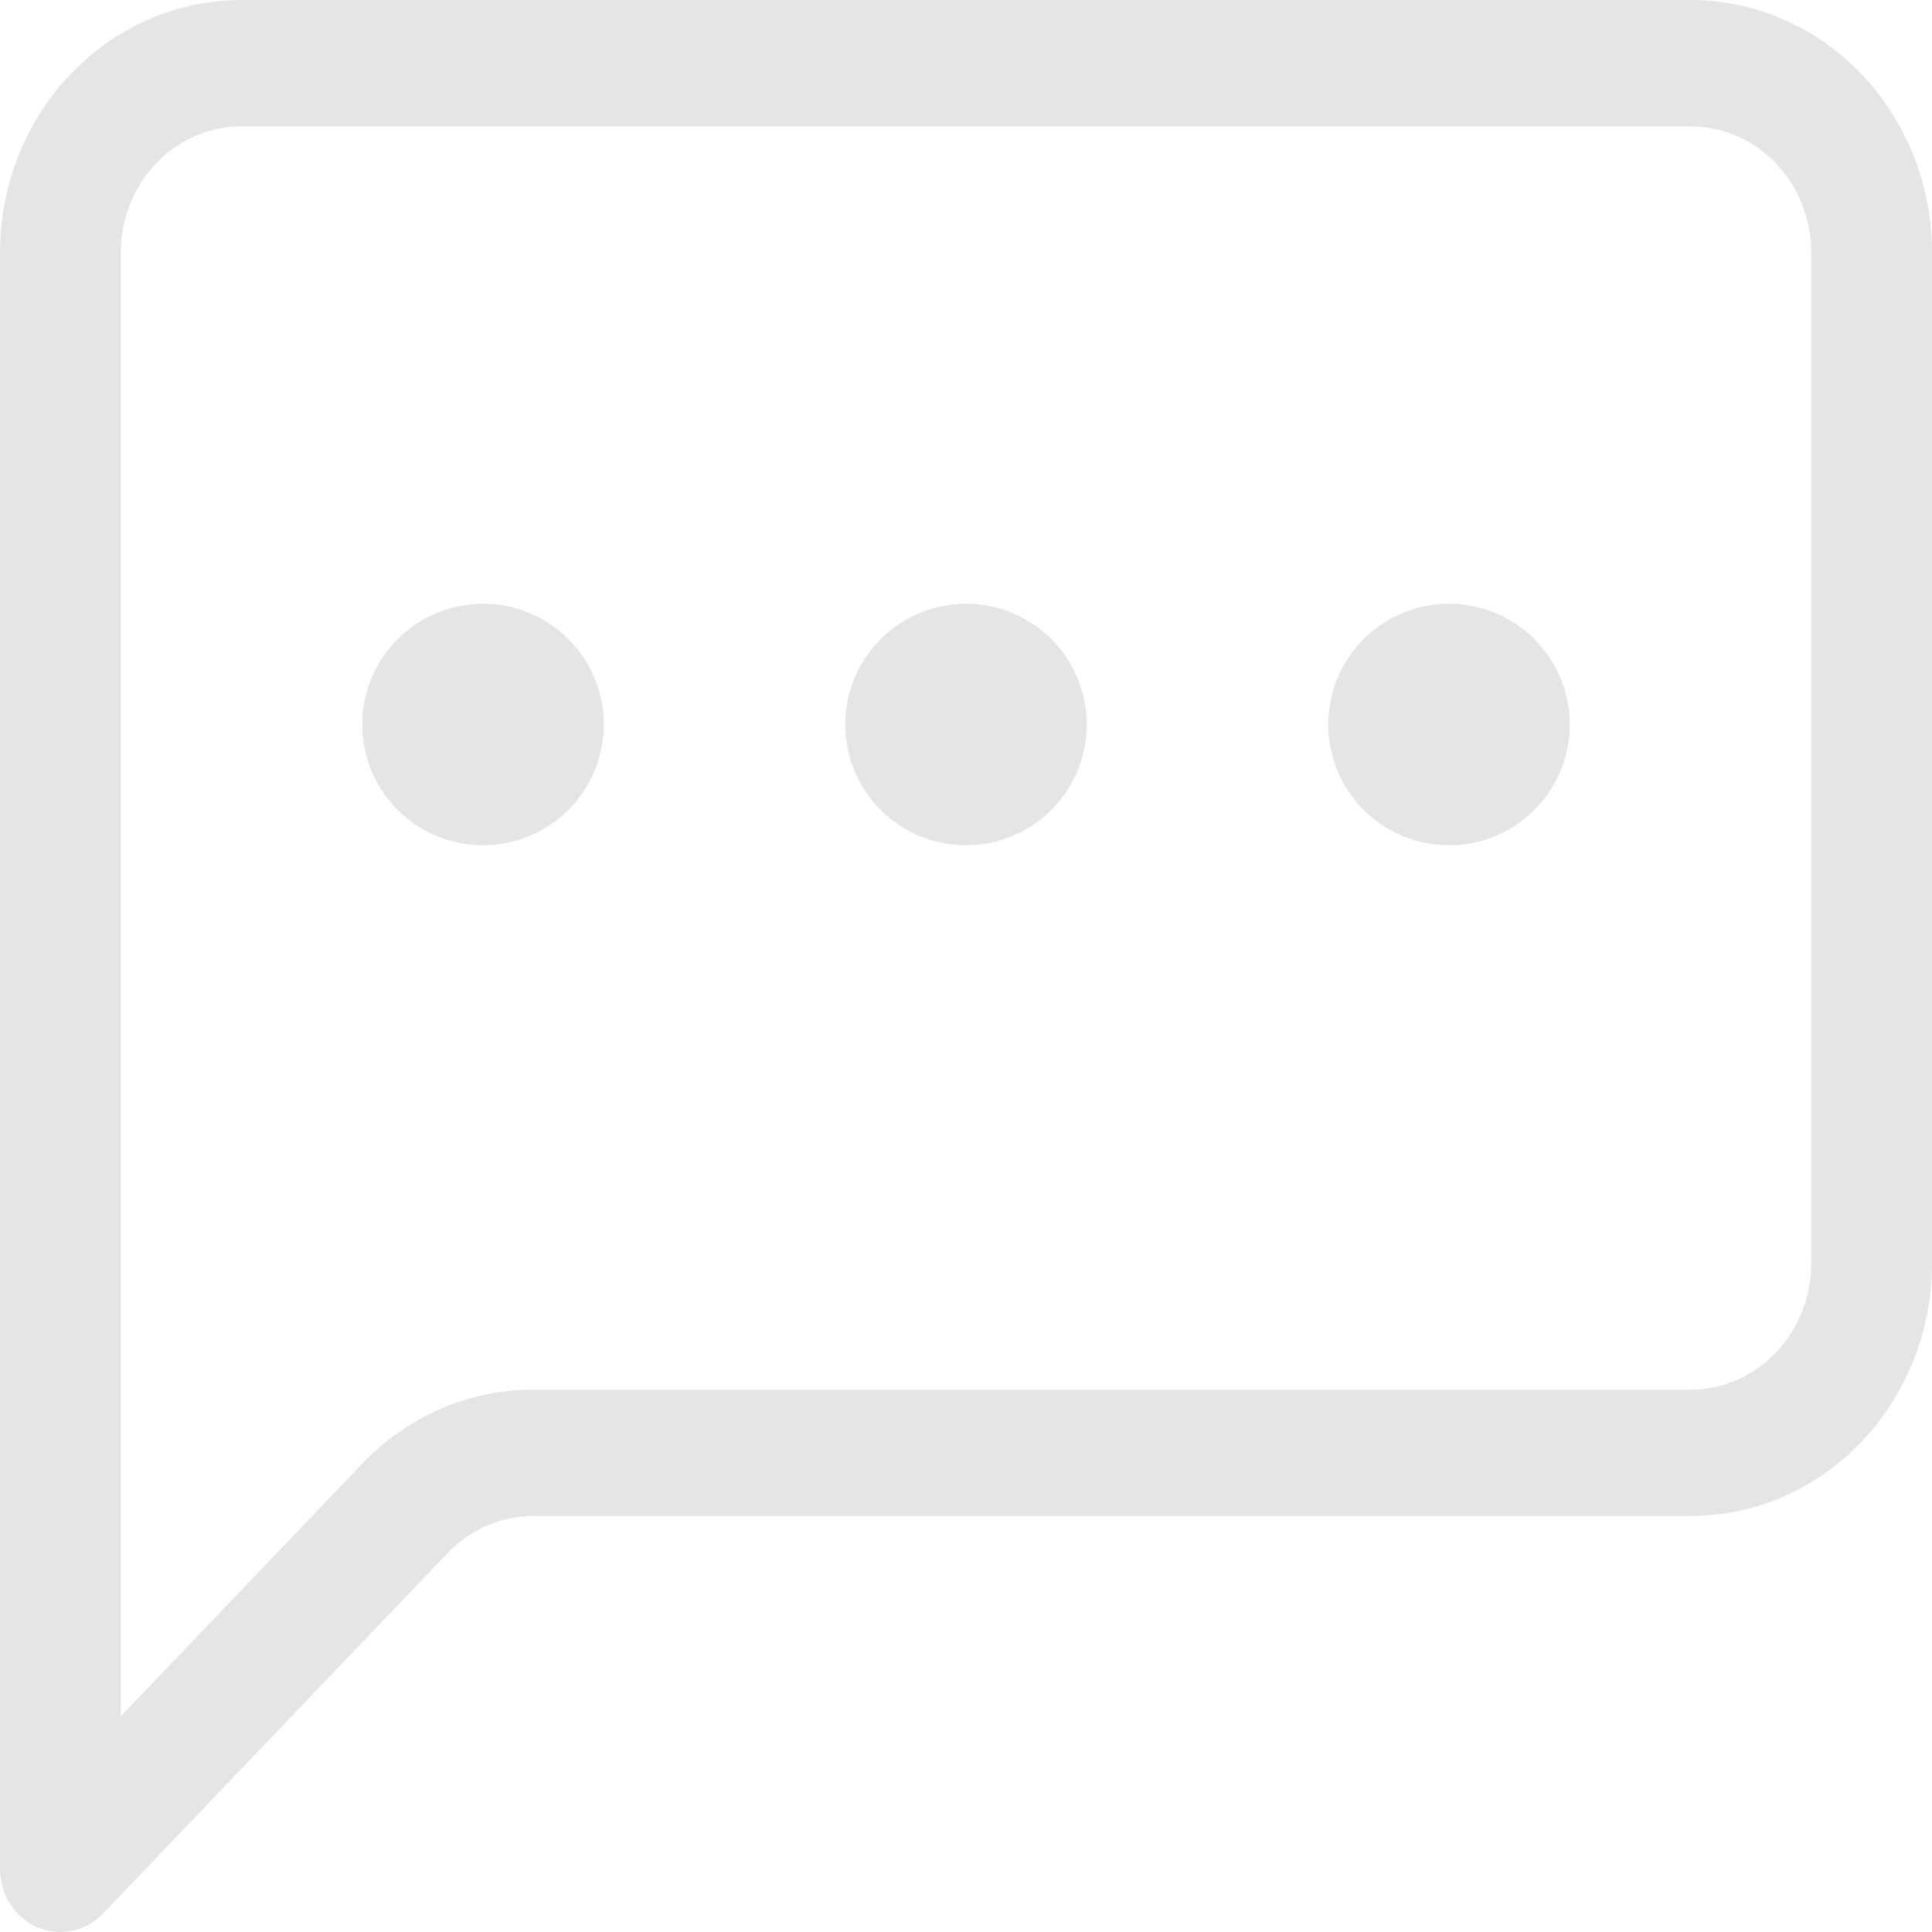 <svg width="30" height="30" viewBox="0 0 30 30" fill="none" xmlns="http://www.w3.org/2000/svg">
<g clip-path="url(#clip0_346_2470)">
<path d="M26.25 1.962C26.747 1.962 27.224 2.168 27.576 2.536C27.927 2.904 28.125 3.403 28.125 3.923V19.617C28.125 20.137 27.927 20.636 27.576 21.004C27.224 21.372 26.747 21.579 26.25 21.579H8.276C7.282 21.579 6.328 21.992 5.625 22.728L1.875 26.652V3.923C1.875 3.403 2.073 2.904 2.424 2.536C2.776 2.168 3.253 1.962 3.75 1.962H26.25ZM3.75 0C2.755 0 1.802 0.413 1.098 1.149C0.395 1.885 0 2.883 0 3.923L0 29.019C3.94029e-05 29.213 0.055 29.403 0.158 29.564C0.261 29.726 0.408 29.852 0.579 29.926C0.751 30 0.939 30.019 1.121 29.981C1.303 29.943 1.47 29.849 1.601 29.712L6.951 24.115C7.302 23.747 7.779 23.541 8.276 23.54H26.25C27.245 23.54 28.198 23.127 28.902 22.391C29.605 21.655 30 20.657 30 19.617V3.923C30 2.883 29.605 1.885 28.902 1.149C28.198 0.413 27.245 0 26.25 0L3.75 0Z" fill="#E5E5E5"/>
<path d="M9.375 11.25C9.375 11.747 9.177 12.224 8.826 12.576C8.474 12.928 7.997 13.125 7.5 13.125C7.003 13.125 6.526 12.928 6.174 12.576C5.823 12.224 5.625 11.747 5.625 11.25C5.625 10.753 5.823 10.276 6.174 9.924C6.526 9.573 7.003 9.375 7.5 9.375C7.997 9.375 8.474 9.573 8.826 9.924C9.177 10.276 9.375 10.753 9.375 11.25ZM16.875 11.25C16.875 11.747 16.677 12.224 16.326 12.576C15.974 12.928 15.497 13.125 15 13.125C14.503 13.125 14.026 12.928 13.674 12.576C13.322 12.224 13.125 11.747 13.125 11.25C13.125 10.753 13.322 10.276 13.674 9.924C14.026 9.573 14.503 9.375 15 9.375C15.497 9.375 15.974 9.573 16.326 9.924C16.677 10.276 16.875 10.753 16.875 11.25ZM24.375 11.25C24.375 11.747 24.177 12.224 23.826 12.576C23.474 12.928 22.997 13.125 22.5 13.125C22.003 13.125 21.526 12.928 21.174 12.576C20.823 12.224 20.625 11.747 20.625 11.25C20.625 10.753 20.823 10.276 21.174 9.924C21.526 9.573 22.003 9.375 22.5 9.375C22.997 9.375 23.474 9.573 23.826 9.924C24.177 10.276 24.375 10.753 24.375 11.25Z" fill="#E5E5E5"/>
</g>
<defs>
<clipPath id="clip0_346_2470">
<rect width="30" height="30" fill="white"/>
</clipPath>
</defs>
</svg>
